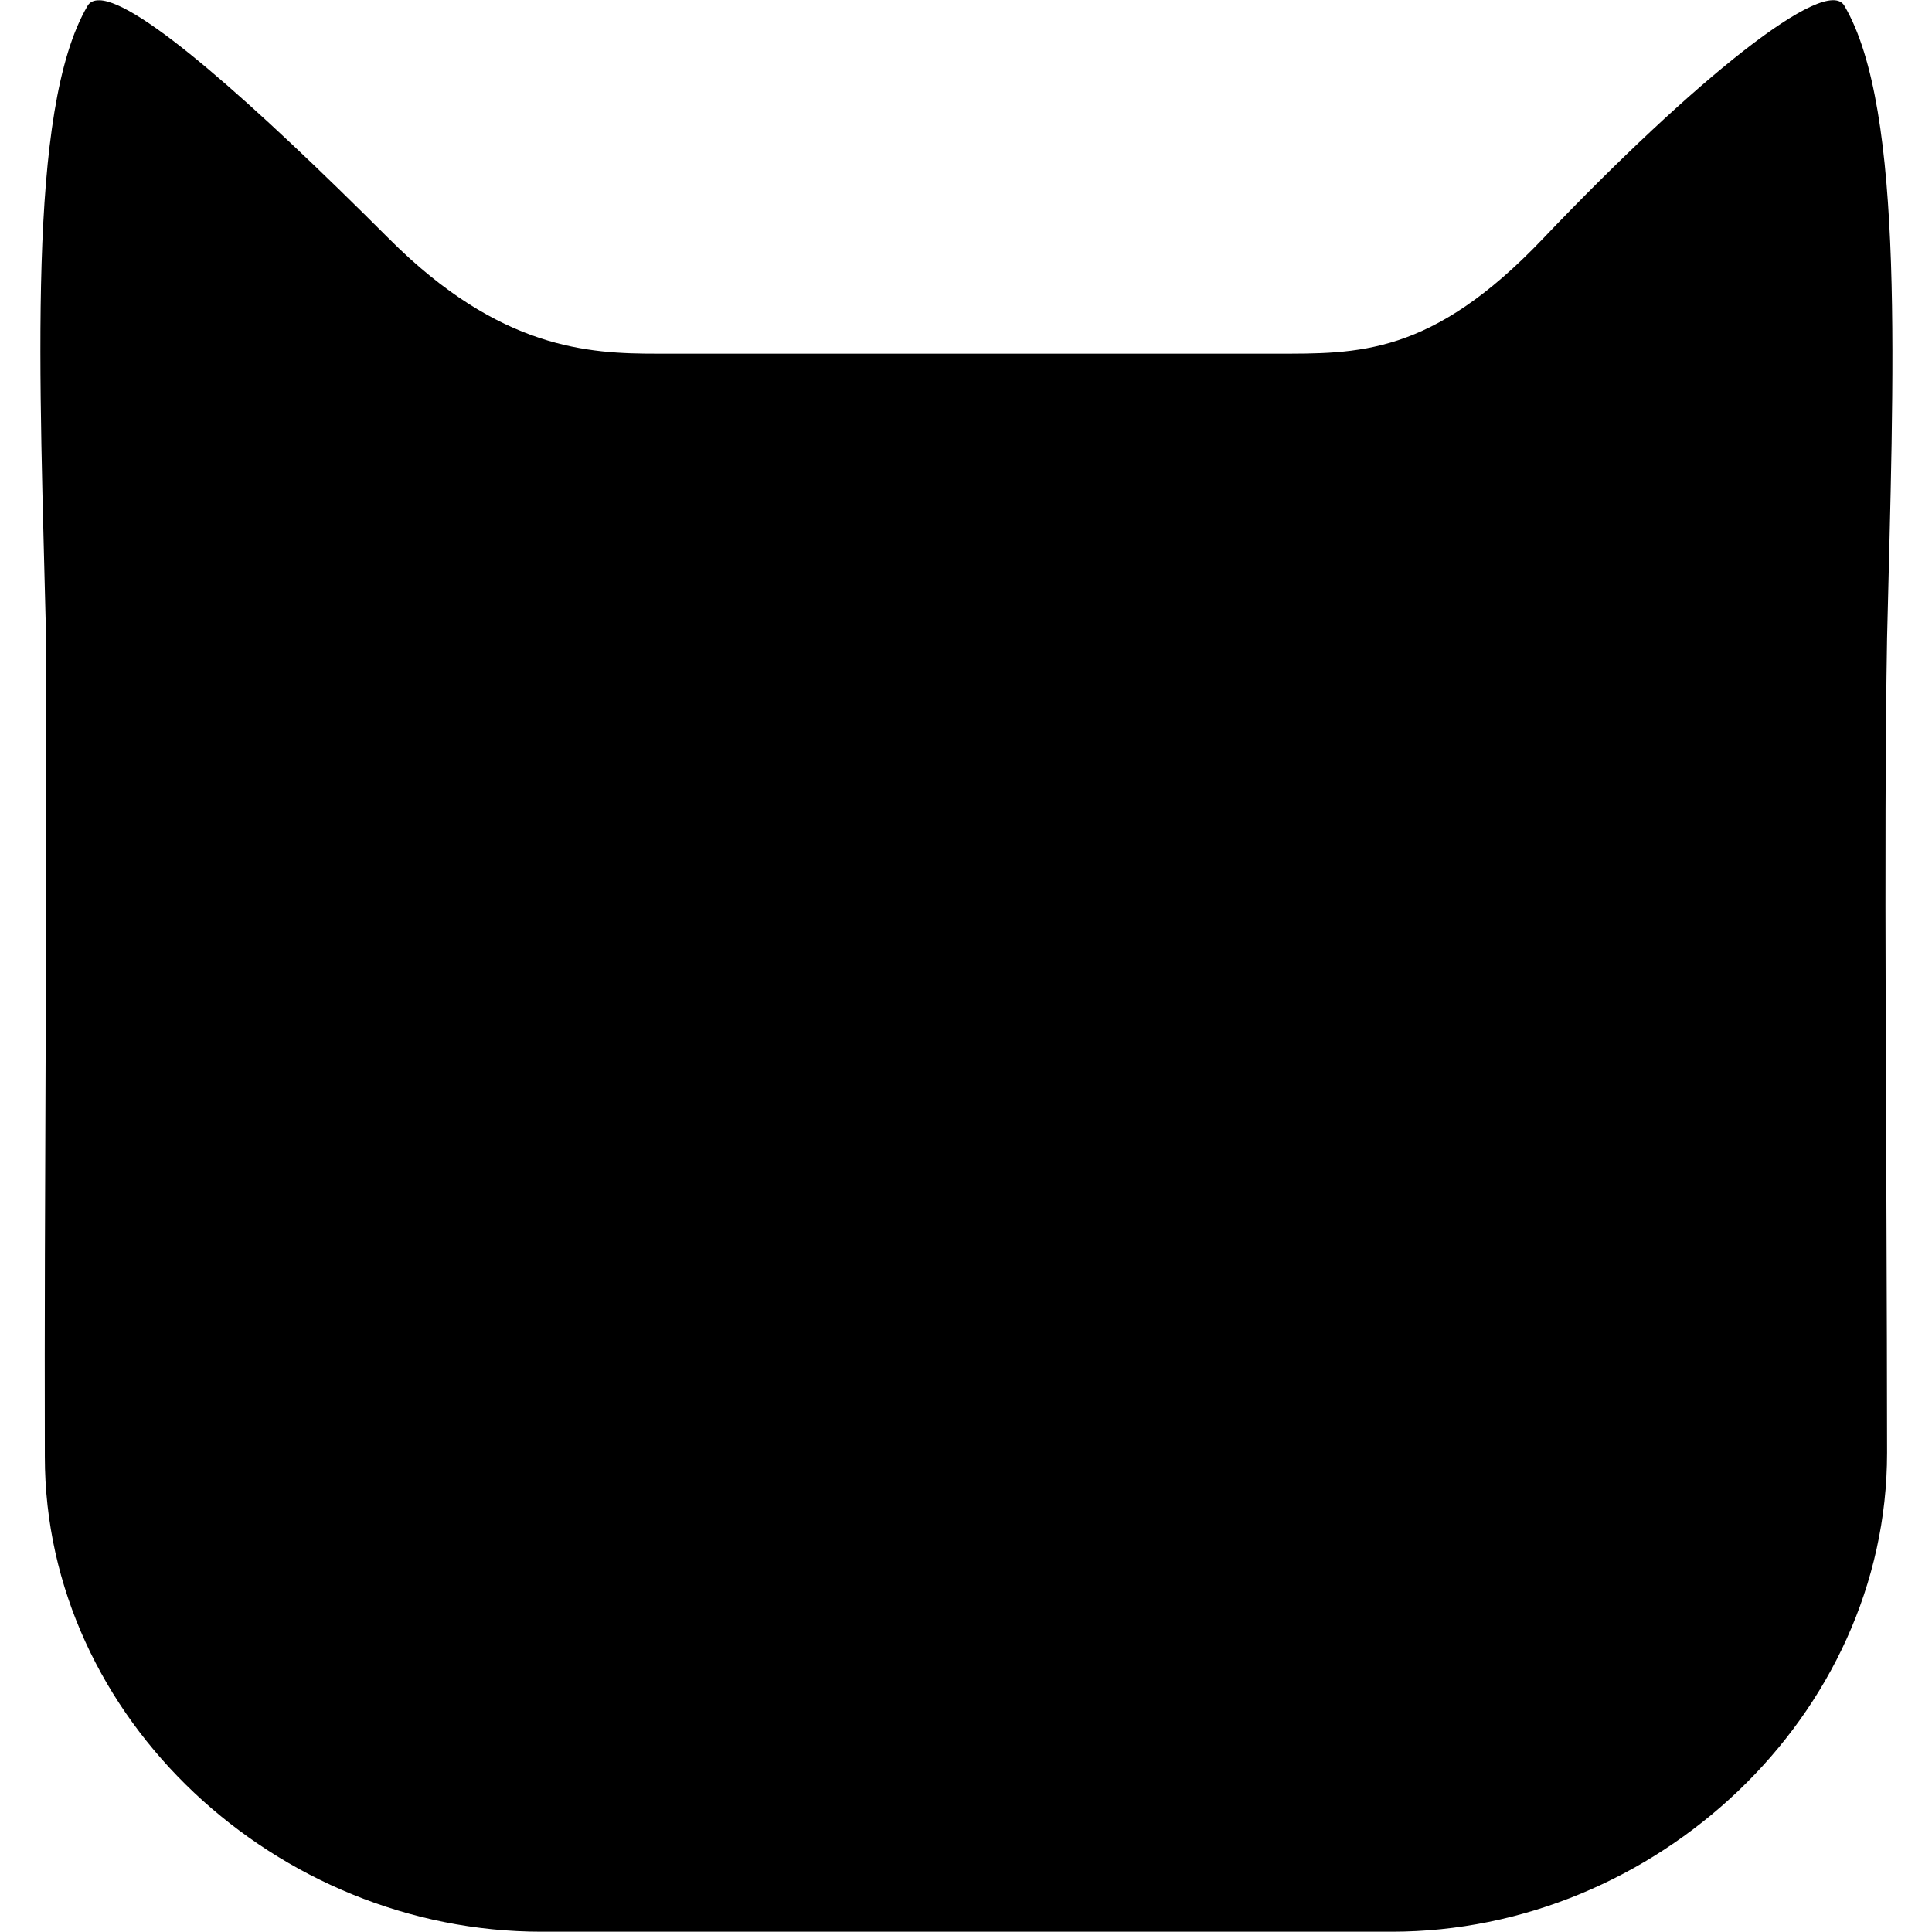 <?xml version="1.0" encoding="UTF-8" standalone="no"?>
<svg
   xmlns:dc="http://purl.org/dc/elements/1.1/"
   xmlns:cc="http://creativecommons.org/ns#"
   xmlns:rdf="http://www.w3.org/1999/02/22-rdf-syntax-ns#"
   xmlns:svg="http://www.w3.org/2000/svg"
   xmlns="http://www.w3.org/2000/svg"
   id="svg7301"
   version="1.1"
   viewBox="0 0 48 48"
   height="48"
   width="48">
  <defs
     id="defs7295" />
  <g
     transform="translate(-64.581,-148.116)"
     id="layer1">
    <path
       id="rect7253"
       d="m 67.054,148.123 c -0.139,-0.004 -0.24,0.04 -0.296,0.136 -1.522,2.585 -1.184,9.243 -1.031,15.743 0.023,7.486 -0.047,13.456 -0.032,20.302 0,6.54 5.792,11.805 12.332,11.805 h 21.135 c 6.54,0 12.303,-5.357 12.303,-11.898 -0.004,-7.427 -0.088,-15.181 0,-20.242 0.153,-6.5 0.46,-13.127 -1.062,-15.712 -0.453,-0.77 -3.693,1.806 -7.491,5.792 -2.778,2.916 -4.591,2.854 -6.658,2.854 h -15.348 c -1.691,0 -3.902,-0.098 -6.658,-2.854 -3.406,-3.406 -6.218,-5.896 -7.194,-5.927 z"
       style="opacity:1;fill:#000000;fill-opacity:1;stroke:none;stroke-width:1.077;stroke-linecap:round;stroke-linejoin:miter;stroke-miterlimit:4;stroke-dasharray:none;stroke-dashoffset:0;stroke-opacity:1" />
  </g>
</svg>
